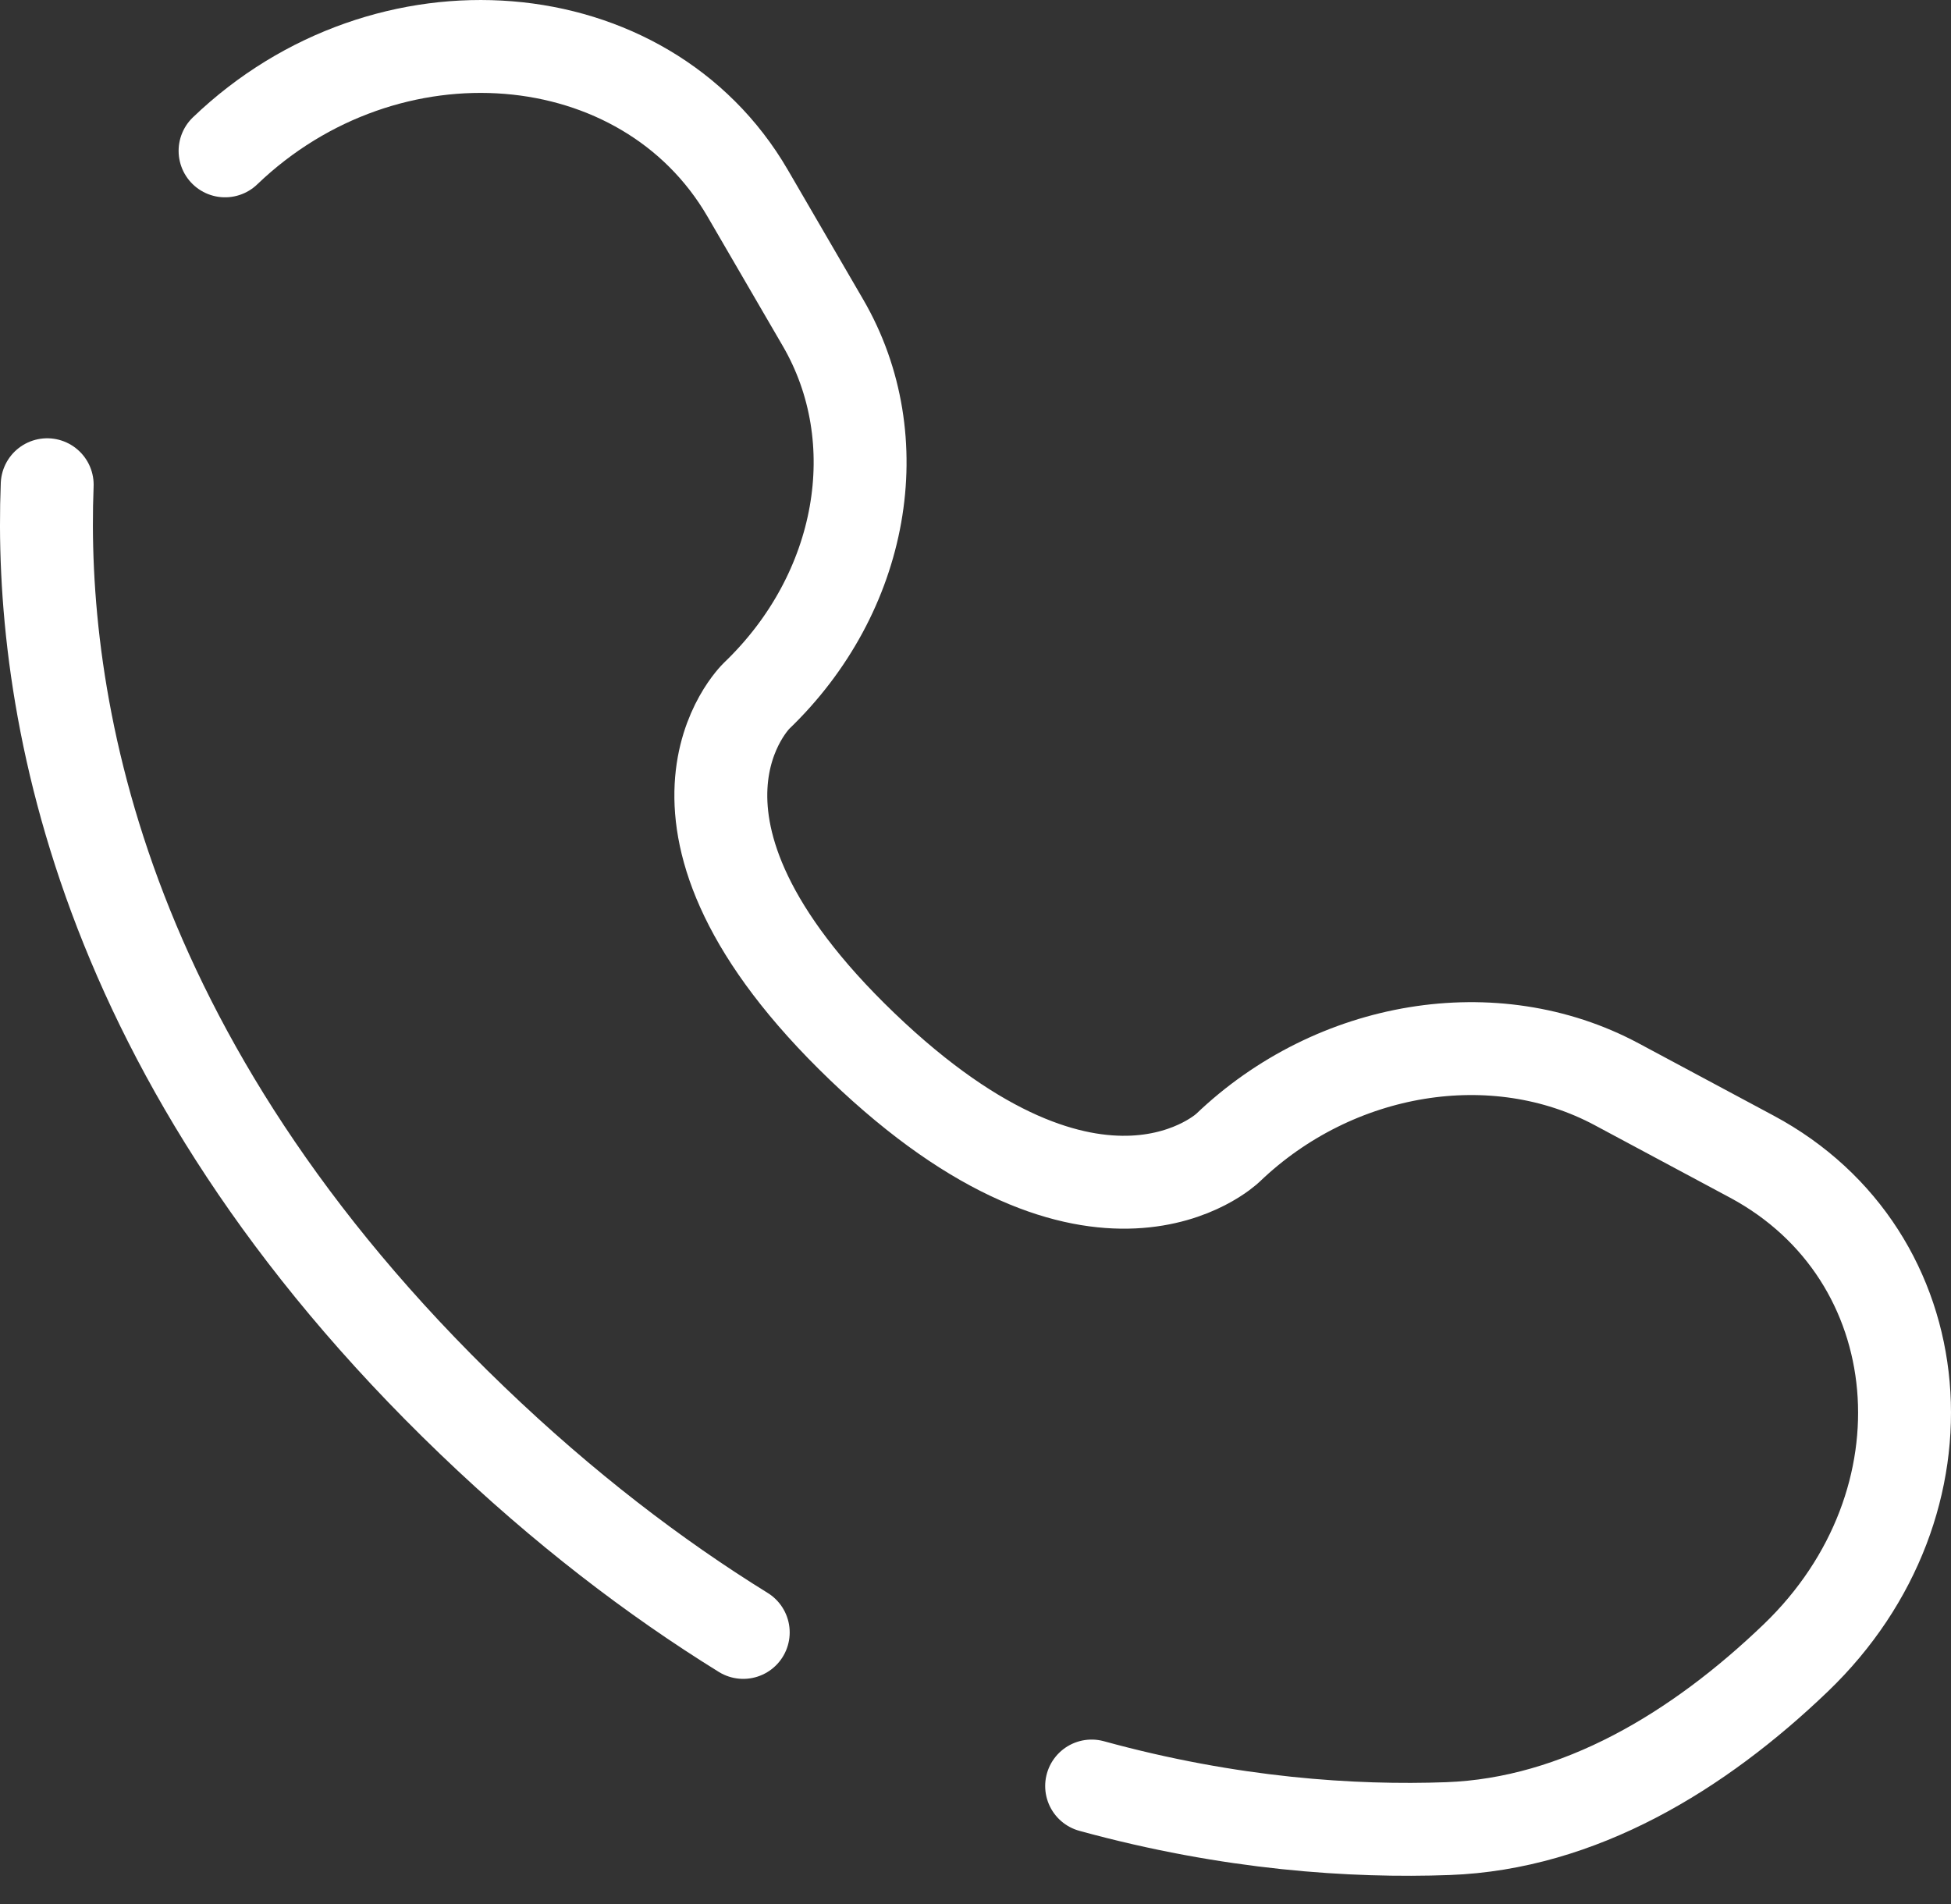 <svg width="42" height="41" viewBox="0 0 42 41" fill="none" xmlns="http://www.w3.org/2000/svg">
<rect x="0" y="0" width="42" height="41" fill="#333333" stroke="none"/>
<path d="M1.016 10.436C0.836 15.013 2.043 22.787 10.169 30.585C12.13 32.467 14.089 33.962 16 35.145M4.845 3.248C8.327 -0.093 13.883 0.356 16.094 4.158L17.716 6.947C19.181 9.465 18.593 12.768 16.287 14.981C16.287 14.981 13.49 17.666 18.561 22.532C23.631 27.398 26.43 24.715 26.43 24.715C28.737 22.502 32.178 21.938 34.802 23.343L37.709 24.9C41.672 27.022 42.139 32.353 38.657 35.695C36.565 37.703 34.001 39.266 31.167 39.369C29.132 39.443 26.491 39.274 23.5 38.452" stroke="white" stroke-width="2" stroke-linecap="round"/>
</svg>
